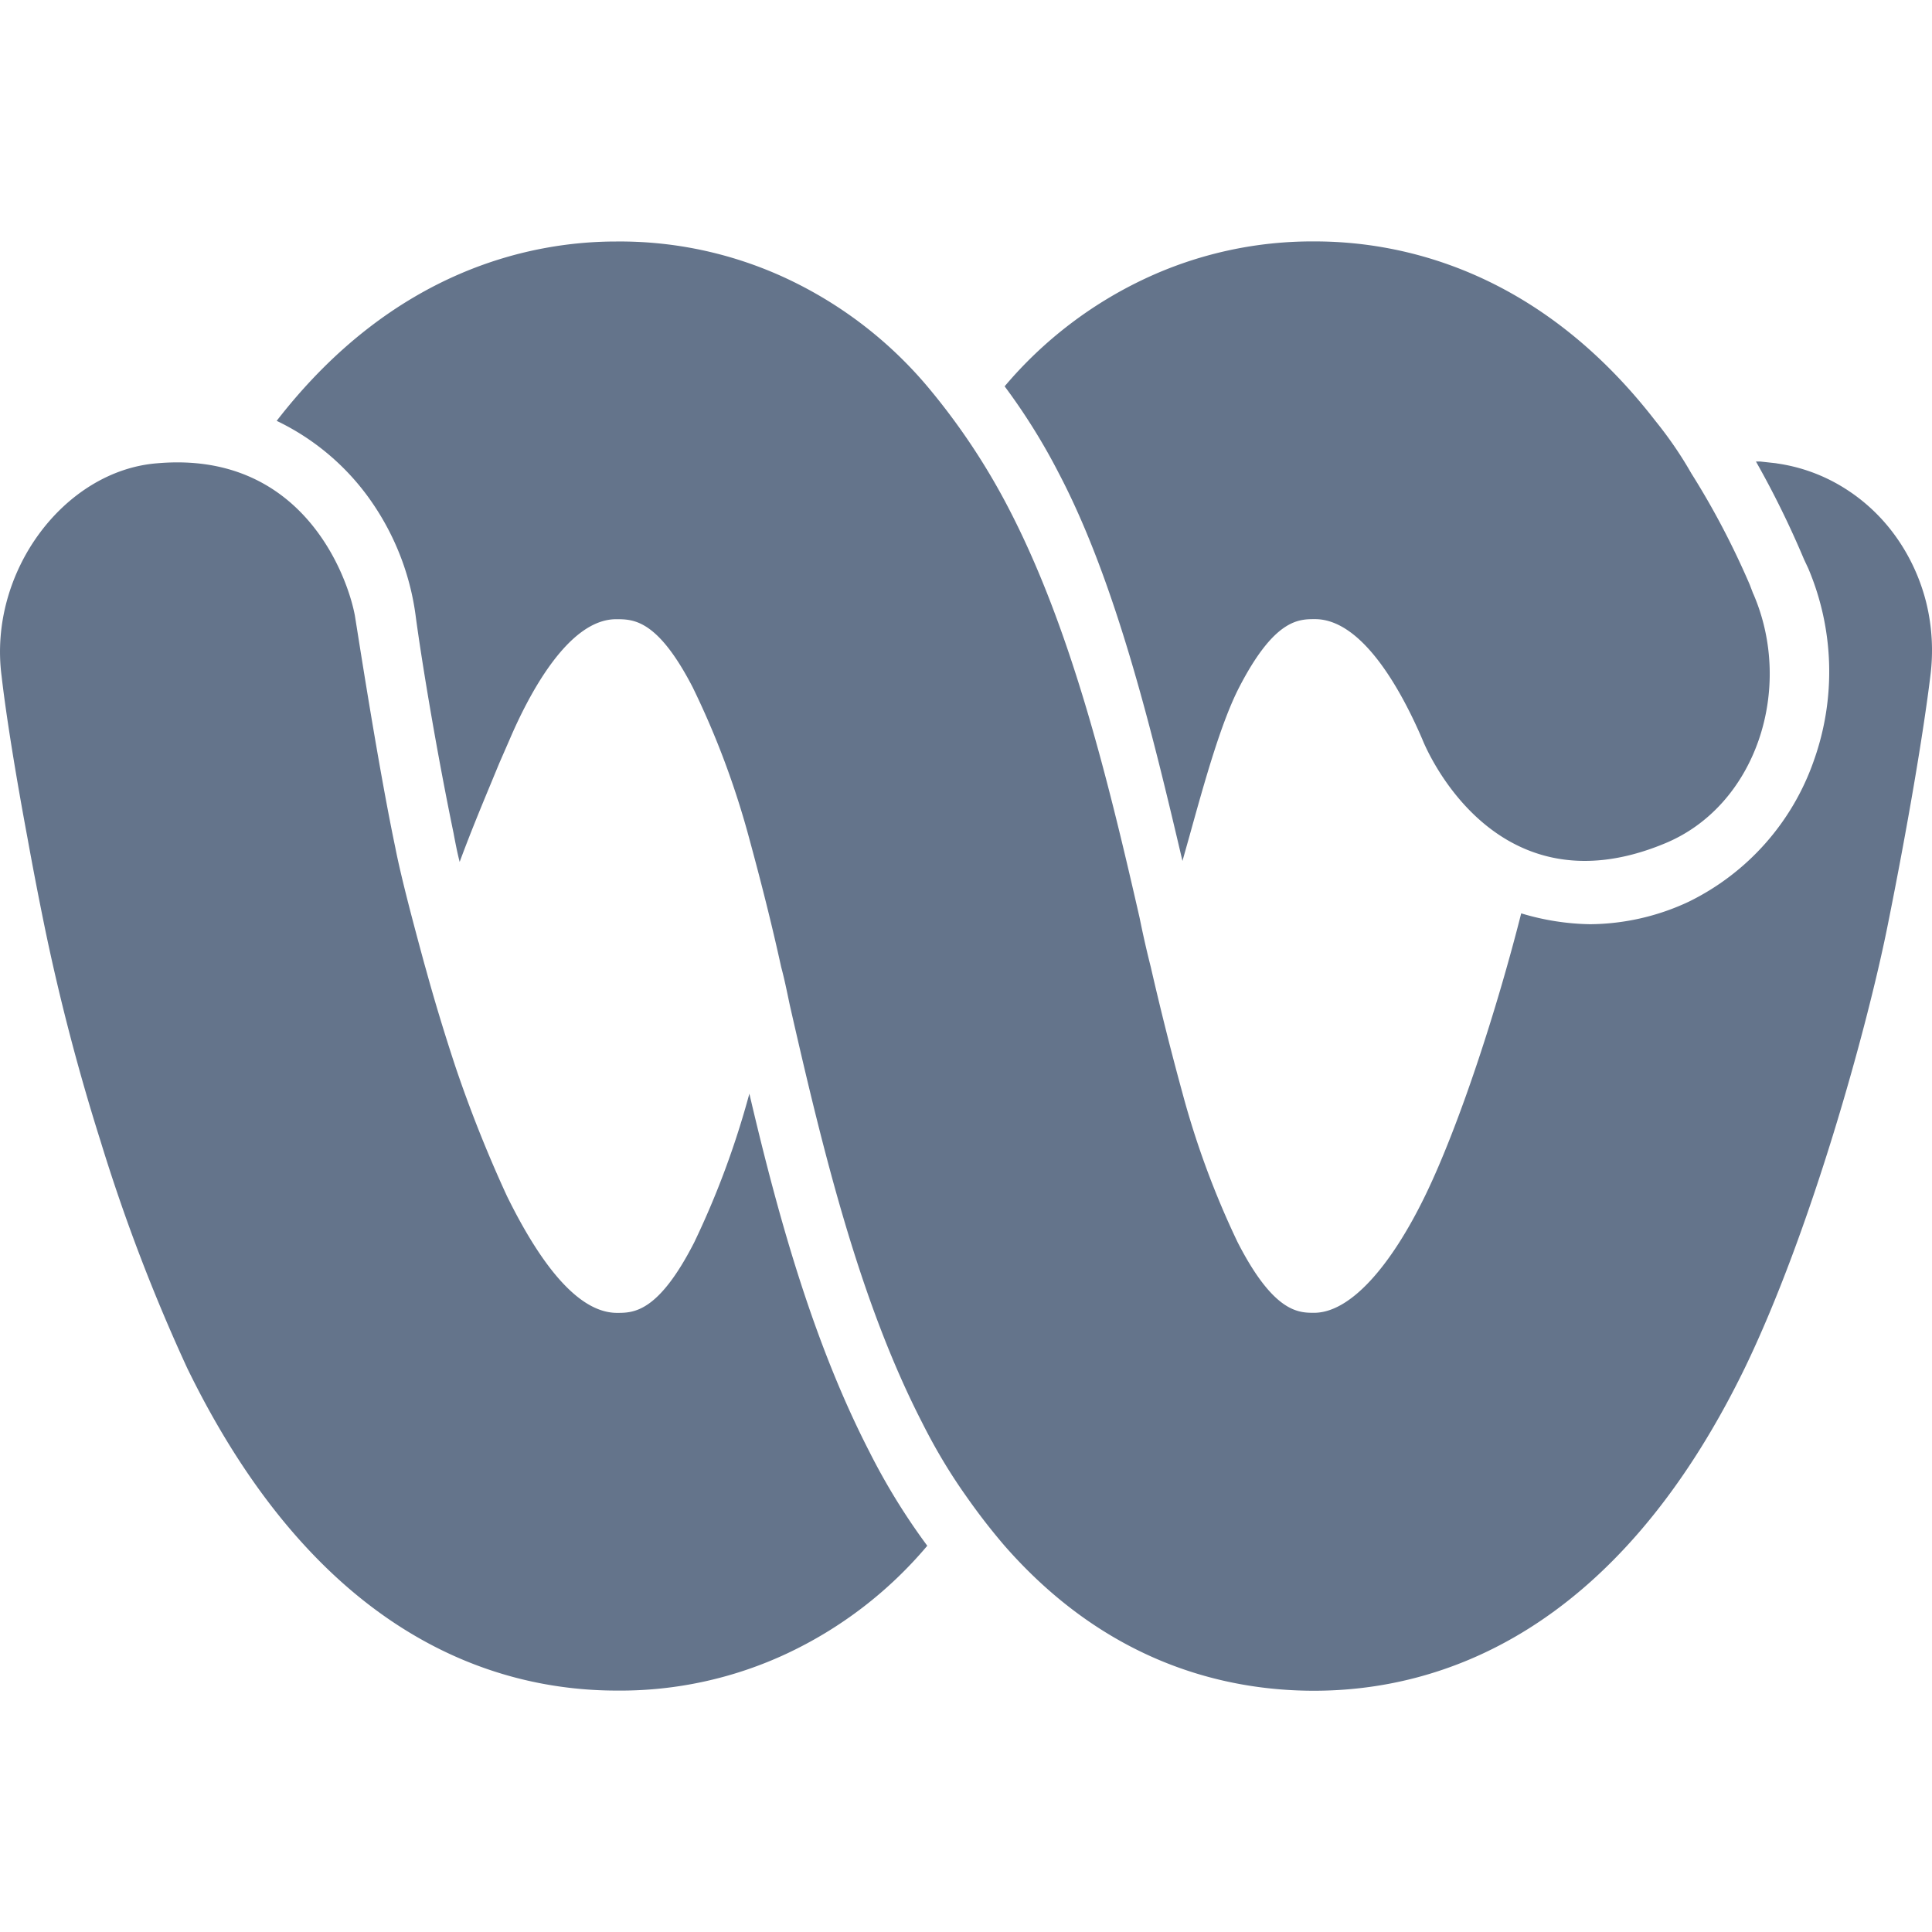 <svg role="img" fill="#64748b" viewBox="0 0 24 24" xmlns="http://www.w3.org/2000/svg"><title>Webex</title><path d="M21.78 7.376c.512 1.181.032 2.644-1.11 3.106-2.157.888-3-1.295-3-1.295-.236-.55-.727-1.496-1.335-1.496-.204 0-.503 0-.94.844-.229.443-.434 1.185-.616 1.84l-.09.32c-.373-1.587-.821-3.454-1.536-4.816-.195-.38-.42-.74-.673-1.08a5.135 5.135 0 0 1 1.743-1.337 4.891 4.891 0 0 1 2.112-.463c1.045 0 2.765.338 4.227 2.227.167.206.317.424.448.654.278.441.52.904.726 1.383l.043.113zM.02 8.4C-.15 7.105.8 5.845 1.953 5.755c1.794-.157 2.36 1.385 2.455 1.89l.022.137c.07.44.29 1.838.48 2.744.078.4.244 1.013.353 1.416l.006.022.026.092c.11.4.232.799.362 1.193.185.548.399 1.085.641 1.61.47.955.93 1.45 1.367 1.45.203 0 .512 0 .96-.878.283-.59.512-1.208.684-1.845.373 1.598.811 3.128 1.495 4.456.205.406.444.794.715 1.16a5.124 5.124 0 0 1-1.742 1.338 4.88 4.88 0 0 1-2.112.461c-1.548 0-3.727-.698-5.339-4.005a22.407 22.407 0 0 1-1.078-2.824 26.848 26.848 0 0 1-.693-2.656 48.56 48.56 0 0 1-.215-1.114C.191 9.603.074 8.872.02 8.4zm22.047-2.645-.202-.022h-.052c.222.392.421.797.597 1.215l.053.113c.322.76.346 1.614.068 2.391a3.079 3.079 0 0 1-1.552 1.749 2.93 2.93 0 0 1-1.228.28 3.115 3.115 0 0 1-.854-.135c-.299 1.182-.768 2.634-1.195 3.511-.427.877-.93 1.451-1.378 1.451-.192 0-.501 0-.95-.877a10.746 10.746 0 0 1-.683-1.845 38.722 38.722 0 0 1-.396-1.575 12.67 12.67 0 0 1-.136-.598l-.002-.01c-.406-1.778-.865-3.645-1.655-5.142A8.263 8.263 0 0 0 11.52 4.8a5.136 5.136 0 0 0-1.748-1.34A4.892 4.892 0 0 0 7.654 3c-1.036 0-2.754.338-4.217 2.228.466.223.867.562 1.164.984.305.433.499.933.565 1.458.076.563.256 1.654.47 2.688l.001.007c.021.11.042.221.073.342.126-.34.25-.642.38-.955l.112-.271.128-.293c.235-.55.726-1.496 1.324-1.496.213 0 .513 0 .95.844.296.606.532 1.239.706 1.89.138.507.276 1.047.394 1.587.04.148.07.296.101.444l.006.028c.427 1.879.875 3.69 1.644 5.187.159.317.34.622.545.911.15.215.31.422.48.62 1.27 1.45 2.733 1.8 3.843 1.8 1.548 0 3.738-.698 5.35-4.006.822-1.7 1.515-4.208 1.772-5.48.256-1.27.449-2.419.534-3.115.04-.307.023-.618-.051-.918-.075-.299-.205-.579-.382-.825a2.247 2.247 0 0 0-.653-.607 2.143 2.143 0 0 0-.826-.296z"/></svg>